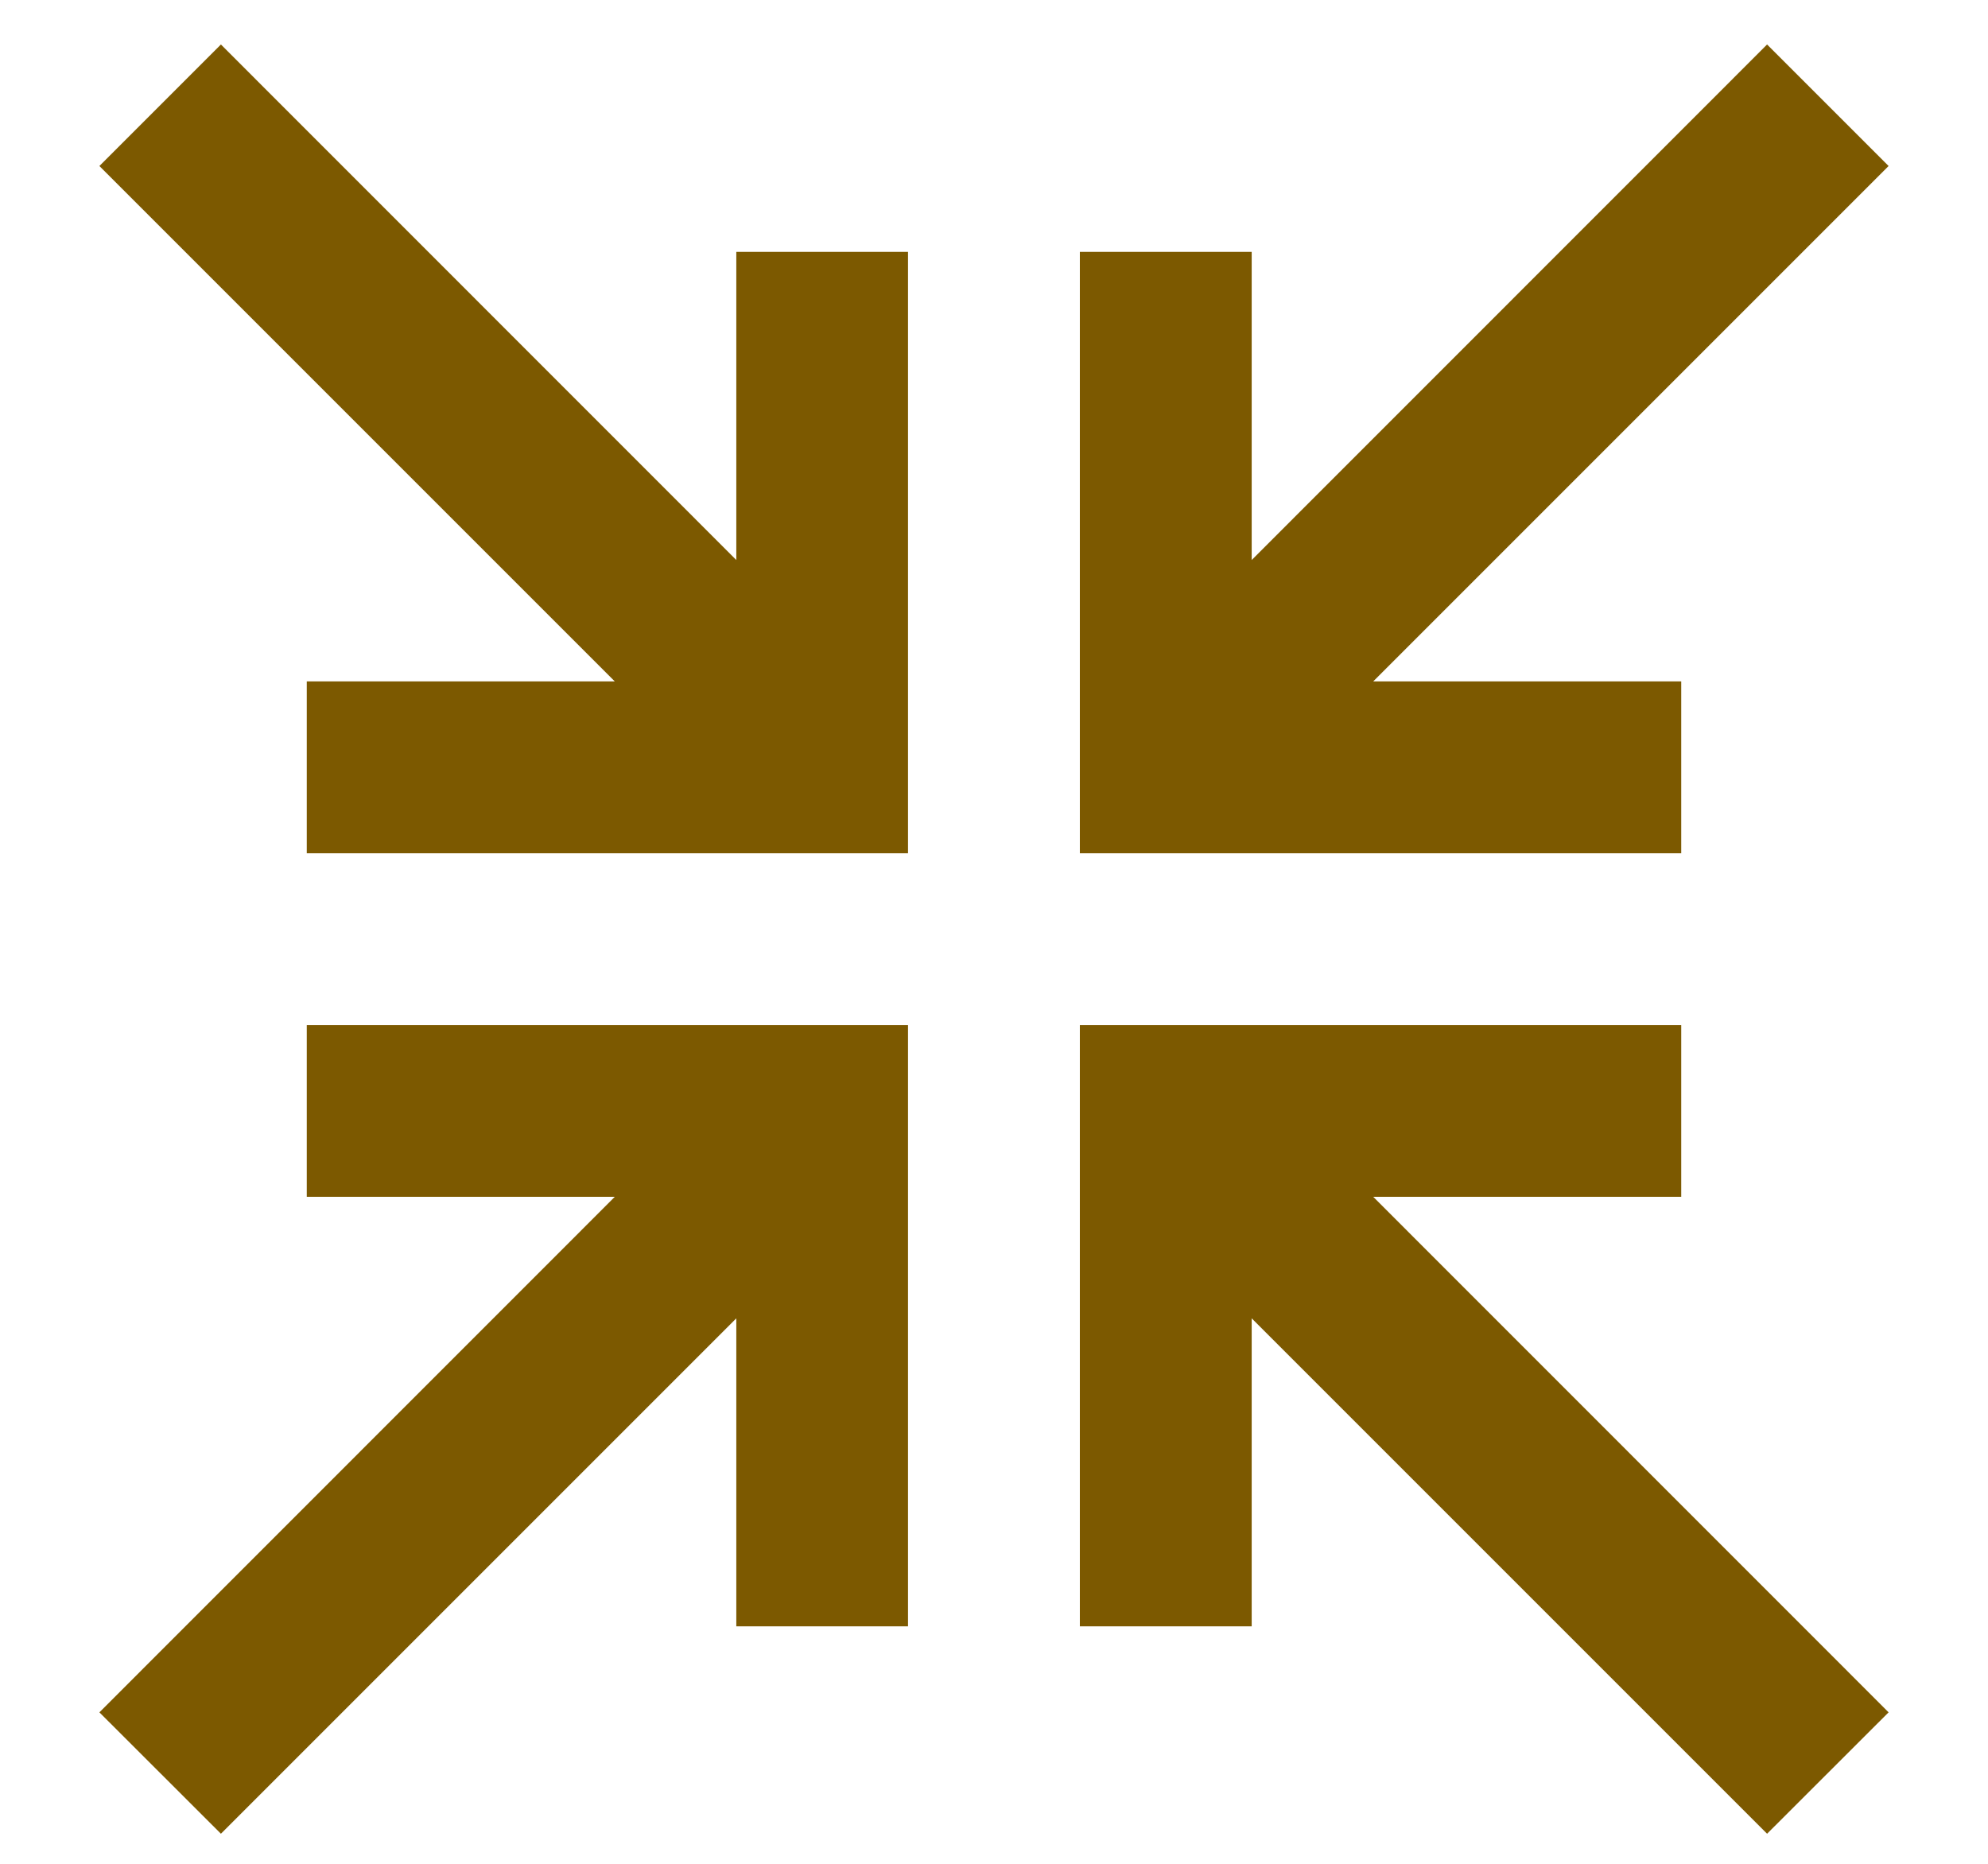 <svg width="16" height="15" viewBox="0 0 16 15" fill="none" xmlns="http://www.w3.org/2000/svg">
<path d="M1.778 0.358L5.926 4.507V2.027H7.308V6.867H2.469V5.484H4.948L0.8 1.336L1.778 0.358Z" fill="#7C5900"/>
<path d="M15.2 1.336L11.052 5.484L13.531 5.484V6.867L8.691 6.867V2.027H10.074V4.507L14.222 0.358L15.2 1.336Z" fill="#7C5900"/>
<path d="M2.469 8.25H7.308V13.089H5.926V10.61L1.778 14.758L0.8 13.781L4.948 9.632H2.469V8.25Z" fill="#7C5900"/>
<path d="M8.691 8.25H13.531V9.632H11.052L15.2 13.781L14.222 14.758L10.074 10.61V13.089H8.691V8.25Z" fill="#7C5900"/>
</svg>
